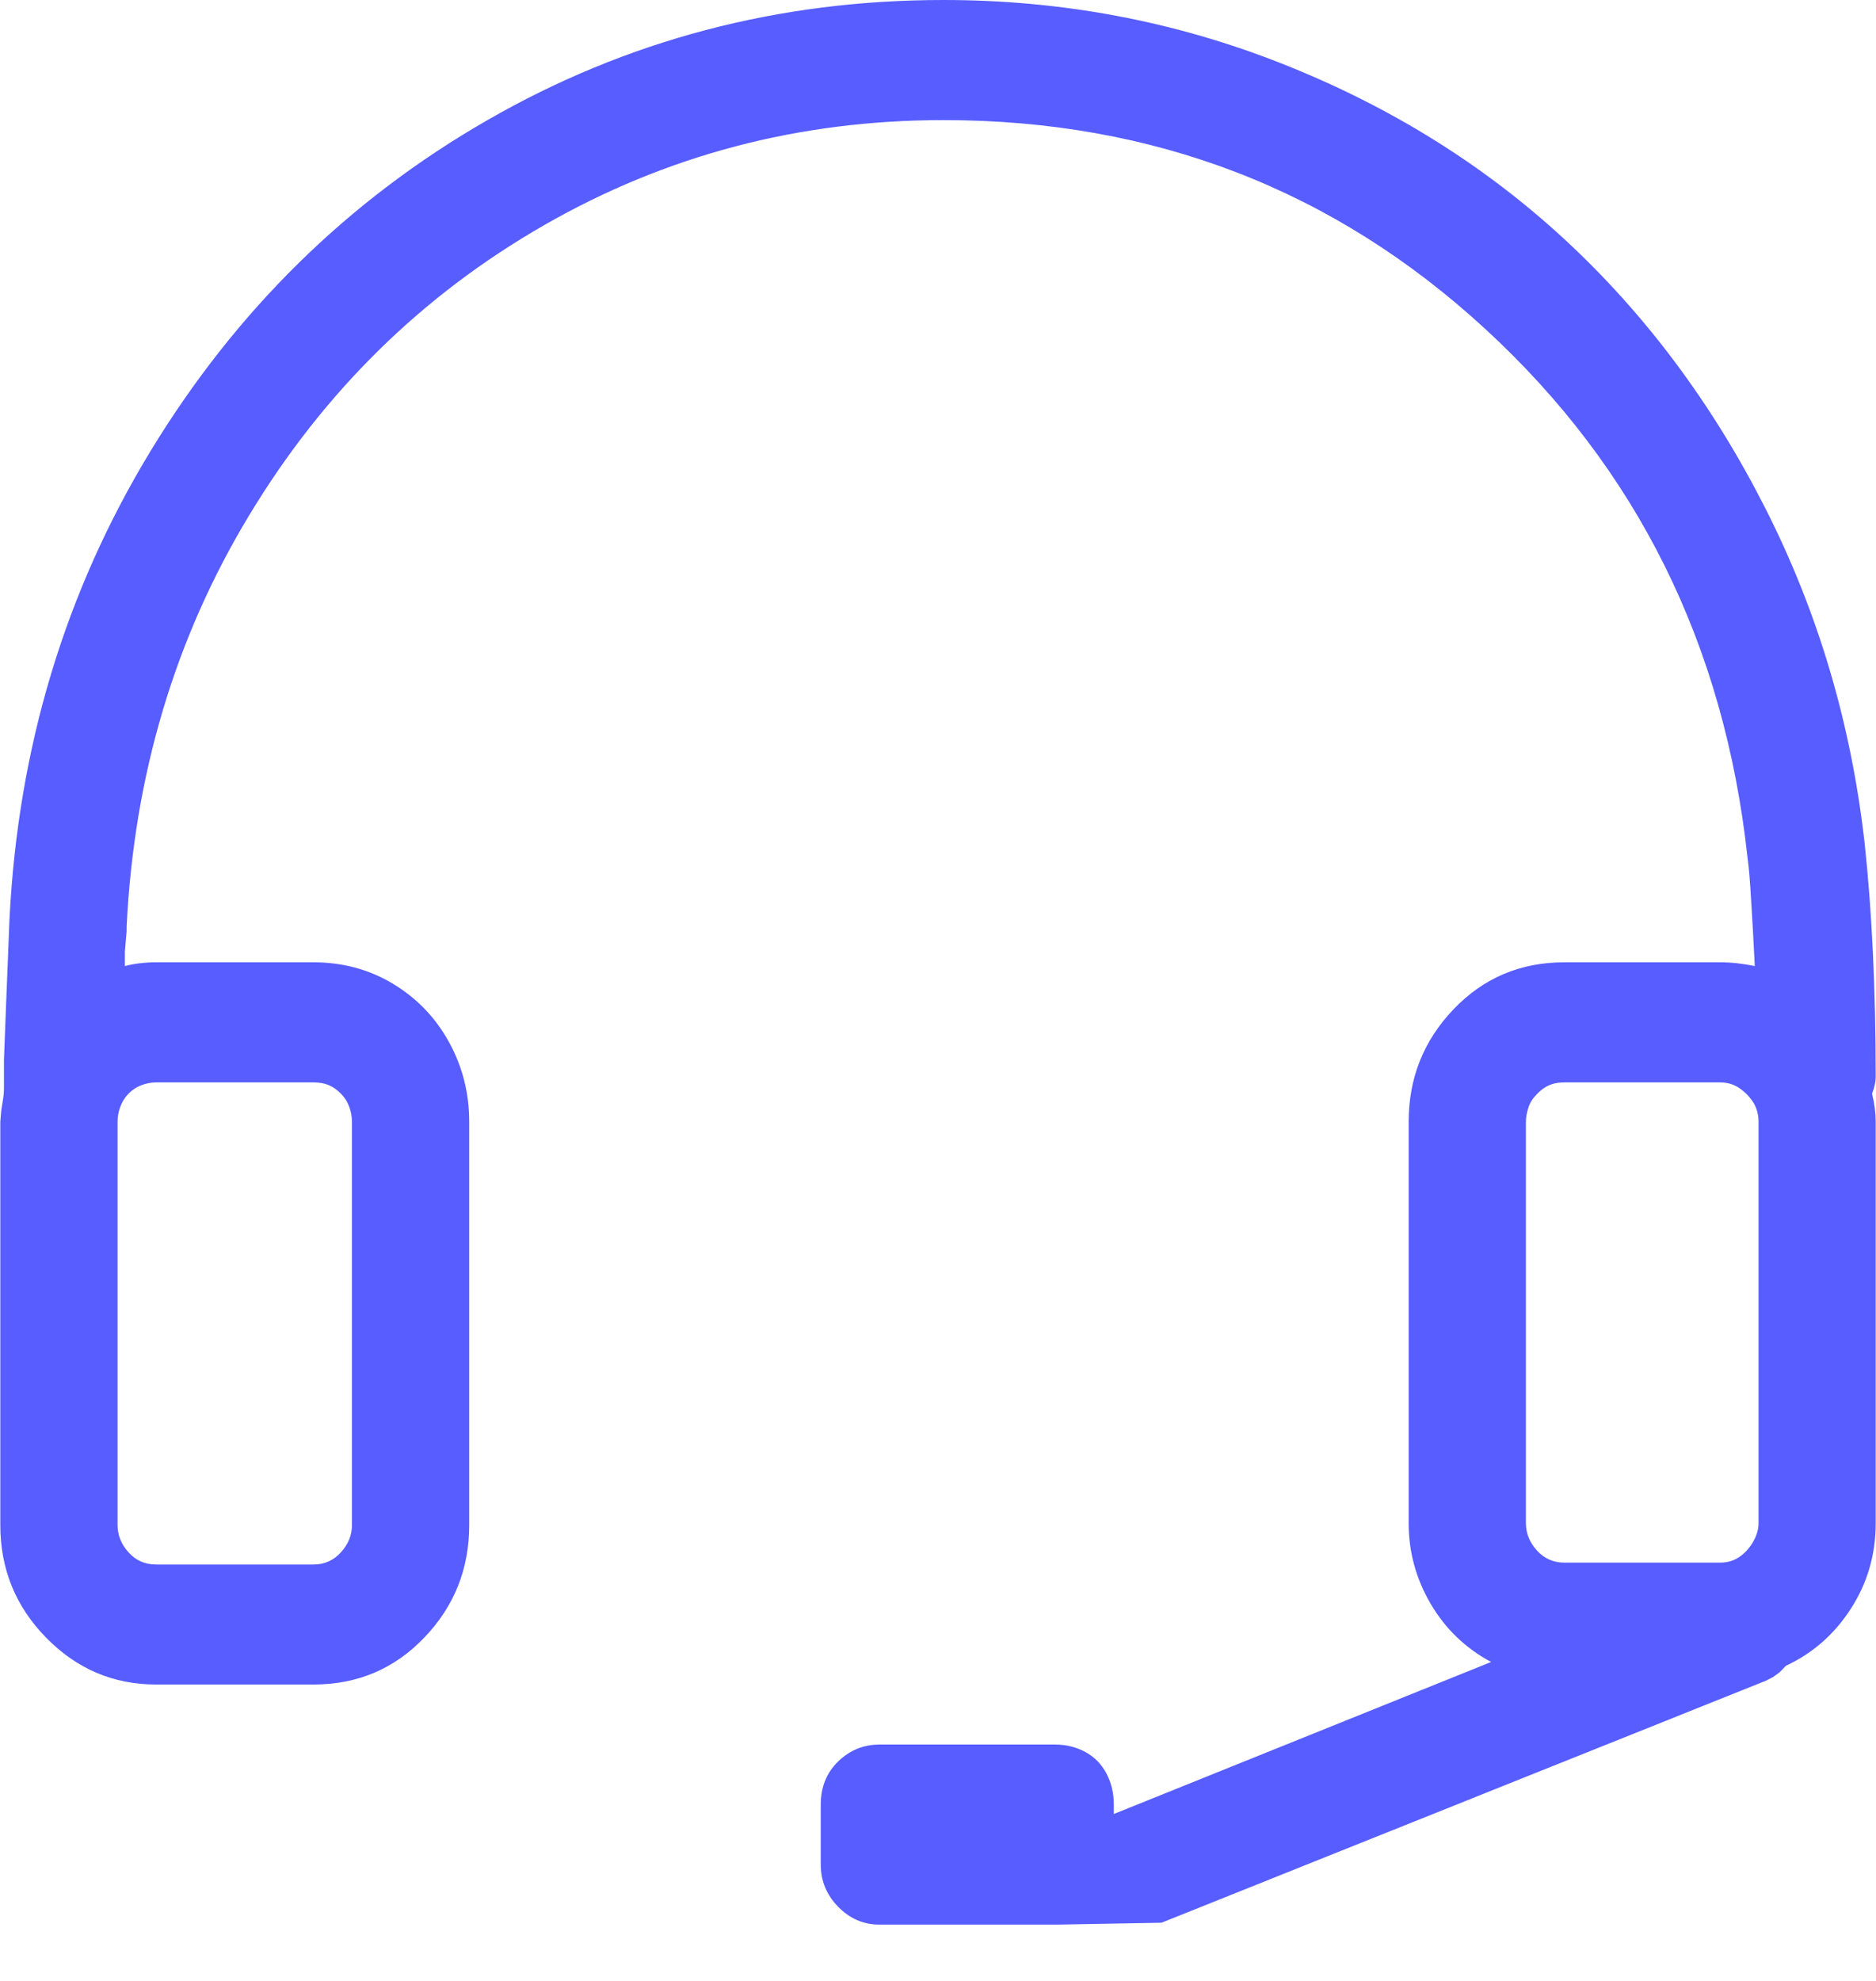 <svg width="18" height="19" viewBox="0 0 18 19" fill="none" xmlns="http://www.w3.org/2000/svg">
<path d="M17.997 10.328C17.997 9.5 17.962 8.756 17.892 8.097C17.763 6.945 17.444 5.869 16.934 4.867C16.425 3.865 15.783 3.008 15.01 2.294C14.237 1.58 13.335 1.02 12.304 0.612C11.273 0.204 10.189 0 9.053 0C7.471 0 6.013 0.384 4.677 1.152C3.342 1.919 2.264 2.978 1.444 4.327C0.624 5.677 0.173 7.173 0.091 8.816C0.067 9.404 0.05 9.854 0.038 10.166V10.436C0.038 10.472 0.035 10.508 0.029 10.544L0.012 10.652L0.003 10.759V14.628C0.003 15.048 0.149 15.408 0.442 15.707C0.735 16.007 1.087 16.157 1.497 16.157H3.008C3.43 16.157 3.784 16.007 4.071 15.707C4.358 15.408 4.502 15.048 4.502 14.628V10.759C4.502 10.484 4.437 10.229 4.308 9.995C4.179 9.761 4.001 9.575 3.772 9.437C3.544 9.299 3.289 9.23 3.008 9.23H1.497C1.391 9.23 1.292 9.242 1.198 9.266V9.131L1.207 9.023L1.215 8.933V8.888C1.286 7.437 1.678 6.12 2.393 4.939C3.107 3.757 4.05 2.831 5.222 2.159C6.394 1.487 7.67 1.152 9.053 1.152C11.068 1.152 12.802 1.82 14.254 3.158C15.707 4.495 16.545 6.183 16.767 8.223C16.779 8.306 16.791 8.444 16.802 8.636C16.814 8.828 16.826 9.038 16.837 9.266C16.72 9.242 16.609 9.23 16.504 9.23H15.01C14.588 9.23 14.234 9.38 13.947 9.68C13.66 9.98 13.516 10.34 13.516 10.759V14.61C13.516 14.886 13.587 15.144 13.727 15.383C13.868 15.623 14.061 15.809 14.307 15.941L10.687 17.399V17.309C10.687 17.201 10.664 17.102 10.617 17.012C10.57 16.922 10.503 16.853 10.415 16.805C10.327 16.757 10.23 16.733 10.125 16.733H8.438C8.286 16.733 8.154 16.787 8.042 16.895C7.931 17.003 7.875 17.141 7.875 17.309V17.884C7.875 18.04 7.931 18.175 8.042 18.289C8.154 18.403 8.286 18.46 8.438 18.46H10.142L11.144 18.442L16.943 16.121L17.013 16.085L17.075 16.04L17.136 15.977C17.394 15.857 17.602 15.674 17.76 15.428C17.918 15.183 17.997 14.91 17.997 14.61V10.759C17.997 10.675 17.986 10.585 17.962 10.49C17.986 10.43 17.997 10.376 17.997 10.328ZM1.497 10.382H3.008C3.066 10.382 3.116 10.391 3.157 10.409C3.198 10.427 3.236 10.454 3.271 10.49C3.307 10.526 3.333 10.568 3.351 10.616C3.368 10.664 3.377 10.711 3.377 10.759V14.628C3.377 14.724 3.342 14.811 3.271 14.889C3.201 14.967 3.113 15.006 3.008 15.006H1.497C1.391 15.006 1.303 14.967 1.233 14.889C1.163 14.811 1.128 14.724 1.128 14.628V10.759C1.128 10.711 1.136 10.664 1.154 10.616C1.172 10.568 1.198 10.526 1.233 10.49C1.268 10.454 1.309 10.427 1.356 10.409C1.403 10.391 1.45 10.382 1.497 10.382ZM14.641 10.759C14.641 10.723 14.647 10.684 14.659 10.643C14.67 10.601 14.688 10.565 14.711 10.535C14.735 10.505 14.761 10.478 14.79 10.454C14.82 10.43 14.852 10.412 14.887 10.4C14.922 10.388 14.963 10.382 15.01 10.382H16.504C16.574 10.382 16.635 10.4 16.688 10.436C16.741 10.472 16.785 10.517 16.82 10.57C16.855 10.624 16.873 10.688 16.873 10.759V14.61C16.873 14.67 16.855 14.73 16.82 14.79C16.785 14.85 16.741 14.898 16.688 14.934C16.635 14.97 16.574 14.988 16.504 14.988H15.01C14.905 14.988 14.817 14.949 14.746 14.871C14.676 14.793 14.641 14.706 14.641 14.61V10.759Z" fill="#575DFF"/>
</svg>
